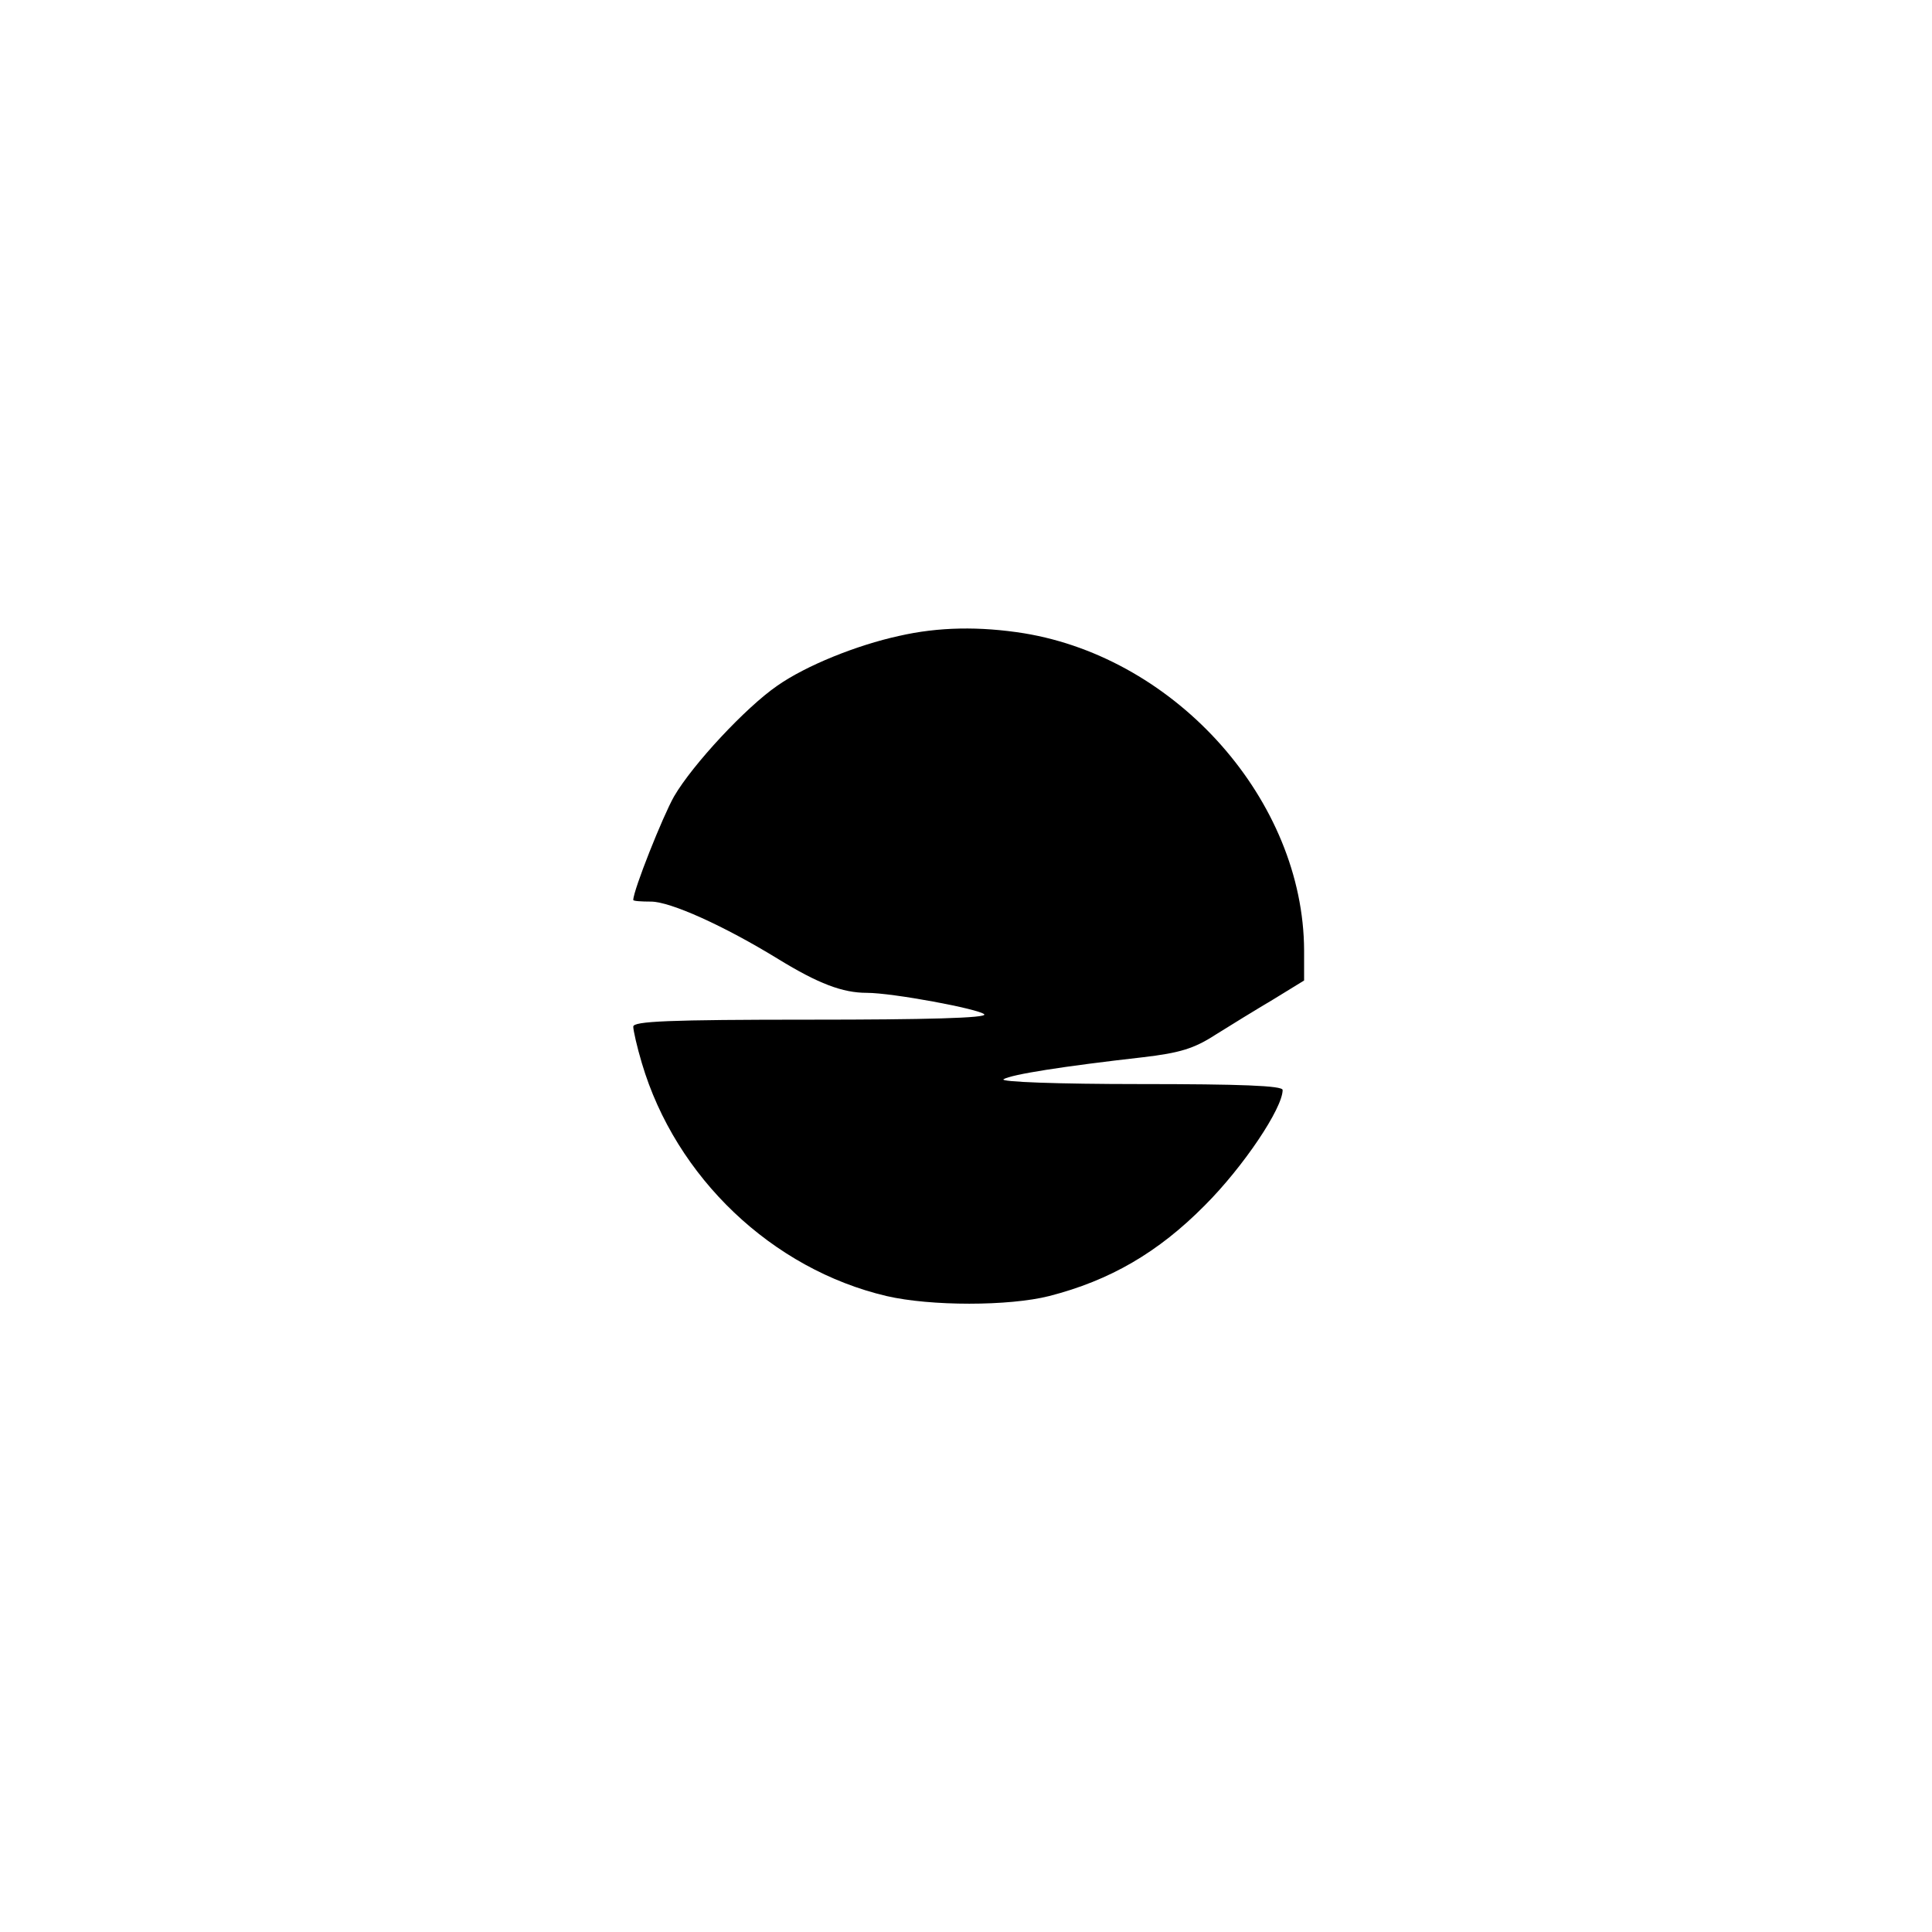 <?xml version="1.0" standalone="no"?>
<!DOCTYPE svg PUBLIC "-//W3C//DTD SVG 20010904//EN"
 "http://www.w3.org/TR/2001/REC-SVG-20010904/DTD/svg10.dtd">
<svg version="1.0" xmlns="http://www.w3.org/2000/svg"
 width="360pt" height="360pt" viewBox="0 0 360 360"
 preserveAspectRatio="xMidYMid meet">

<g transform="translate(0,360) scale(0.1,-0.1)"
fill="#000000" stroke="none">
<path d="M1675 2415 c-78 -17 -173 -55 -227 -93 -58 -40 -157 -146 -192 -206
-21 -37 -76 -175 -76 -193 0 -2 15 -3 33 -3 36 0 136 -45 237 -107 75 -46 120
-63 165 -63 48 0 209 -30 219 -40 7 -7 -112 -10 -322 -10 -268 0 -332 -3 -332
-13 0 -7 7 -38 16 -68 63 -213 243 -384 456 -434 82 -19 228 -19 303 0 113 29
203 81 290 169 72 72 145 181 145 215 0 8 -78 11 -267 11 -150 0 -261 4 -253
9 15 9 110 24 260 41 68 8 95 16 135 42 27 17 76 47 108 66 l57 35 0 56 c-1
278 -236 544 -522 591 -82 13 -159 12 -233 -5z"/>
</g>
</svg>
